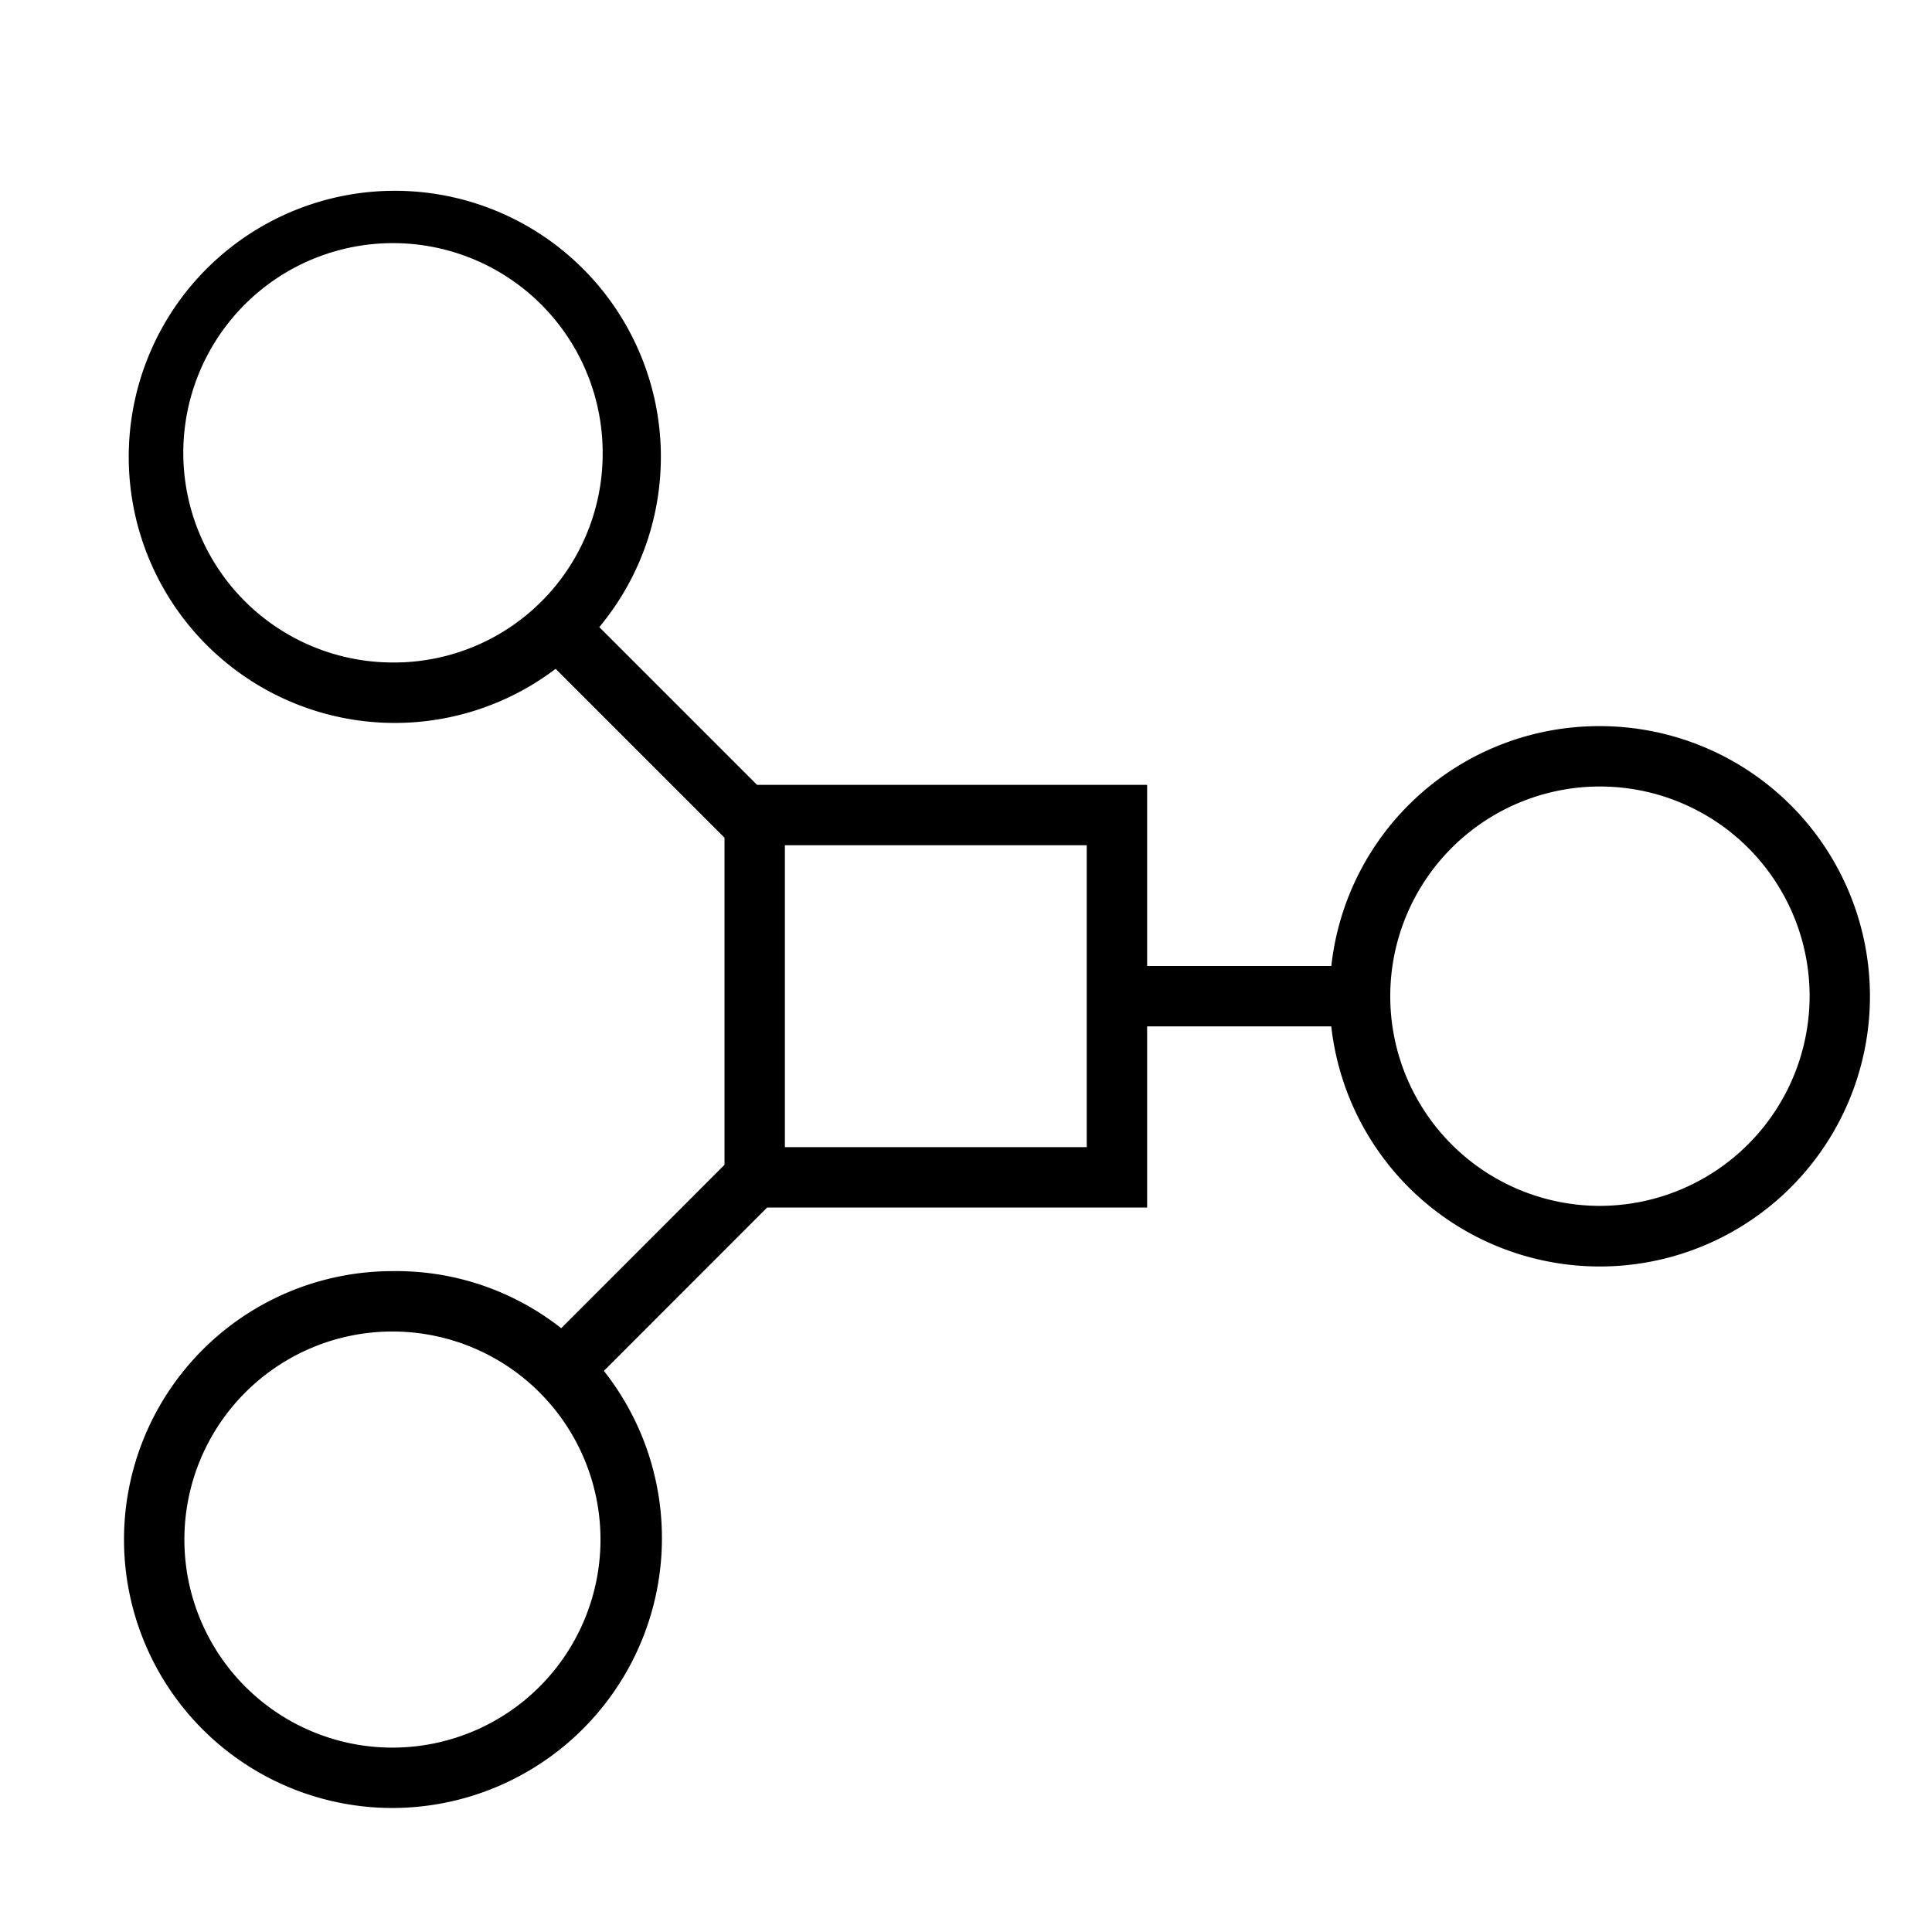 <svg id="icons" xmlns="http://www.w3.org/2000/svg" viewBox="0 0 32 32"><defs><style>.cls-1{fill:none;}</style></defs><path d="M26.5,12.027a4.461,4.461,0,0,0-4.449,3.973H19V13H12.539l-2.613-2.613a4.407,4.407,0,1,0-.723.691L12,13.875v5.418L9.295,21.999a4.413,4.413,0,0,0-2.795-.945,4.446,4.446,0,0,0,0,8.892,4.47,4.47,0,0,0,3.502-7.24L12.707,20H19V17h3.05a4.475,4.475,0,1,0,4.449-4.973ZM6.5,10.973A3.473,3.473,0,1,1,9.982,7.5,3.457,3.457,0,0,1,6.5,10.973Zm0,17.973a3.446,3.446,0,0,1,0-6.892,3.446,3.446,0,1,1,0,6.892ZM18,19H13V14h5v5Zm8.5.973a3.473,3.473,0,1,1,3.473-3.473A3.48,3.48,0,0,1,26.5,19.973Z"/><rect class="cls-1" width="32" height="32"/></svg>